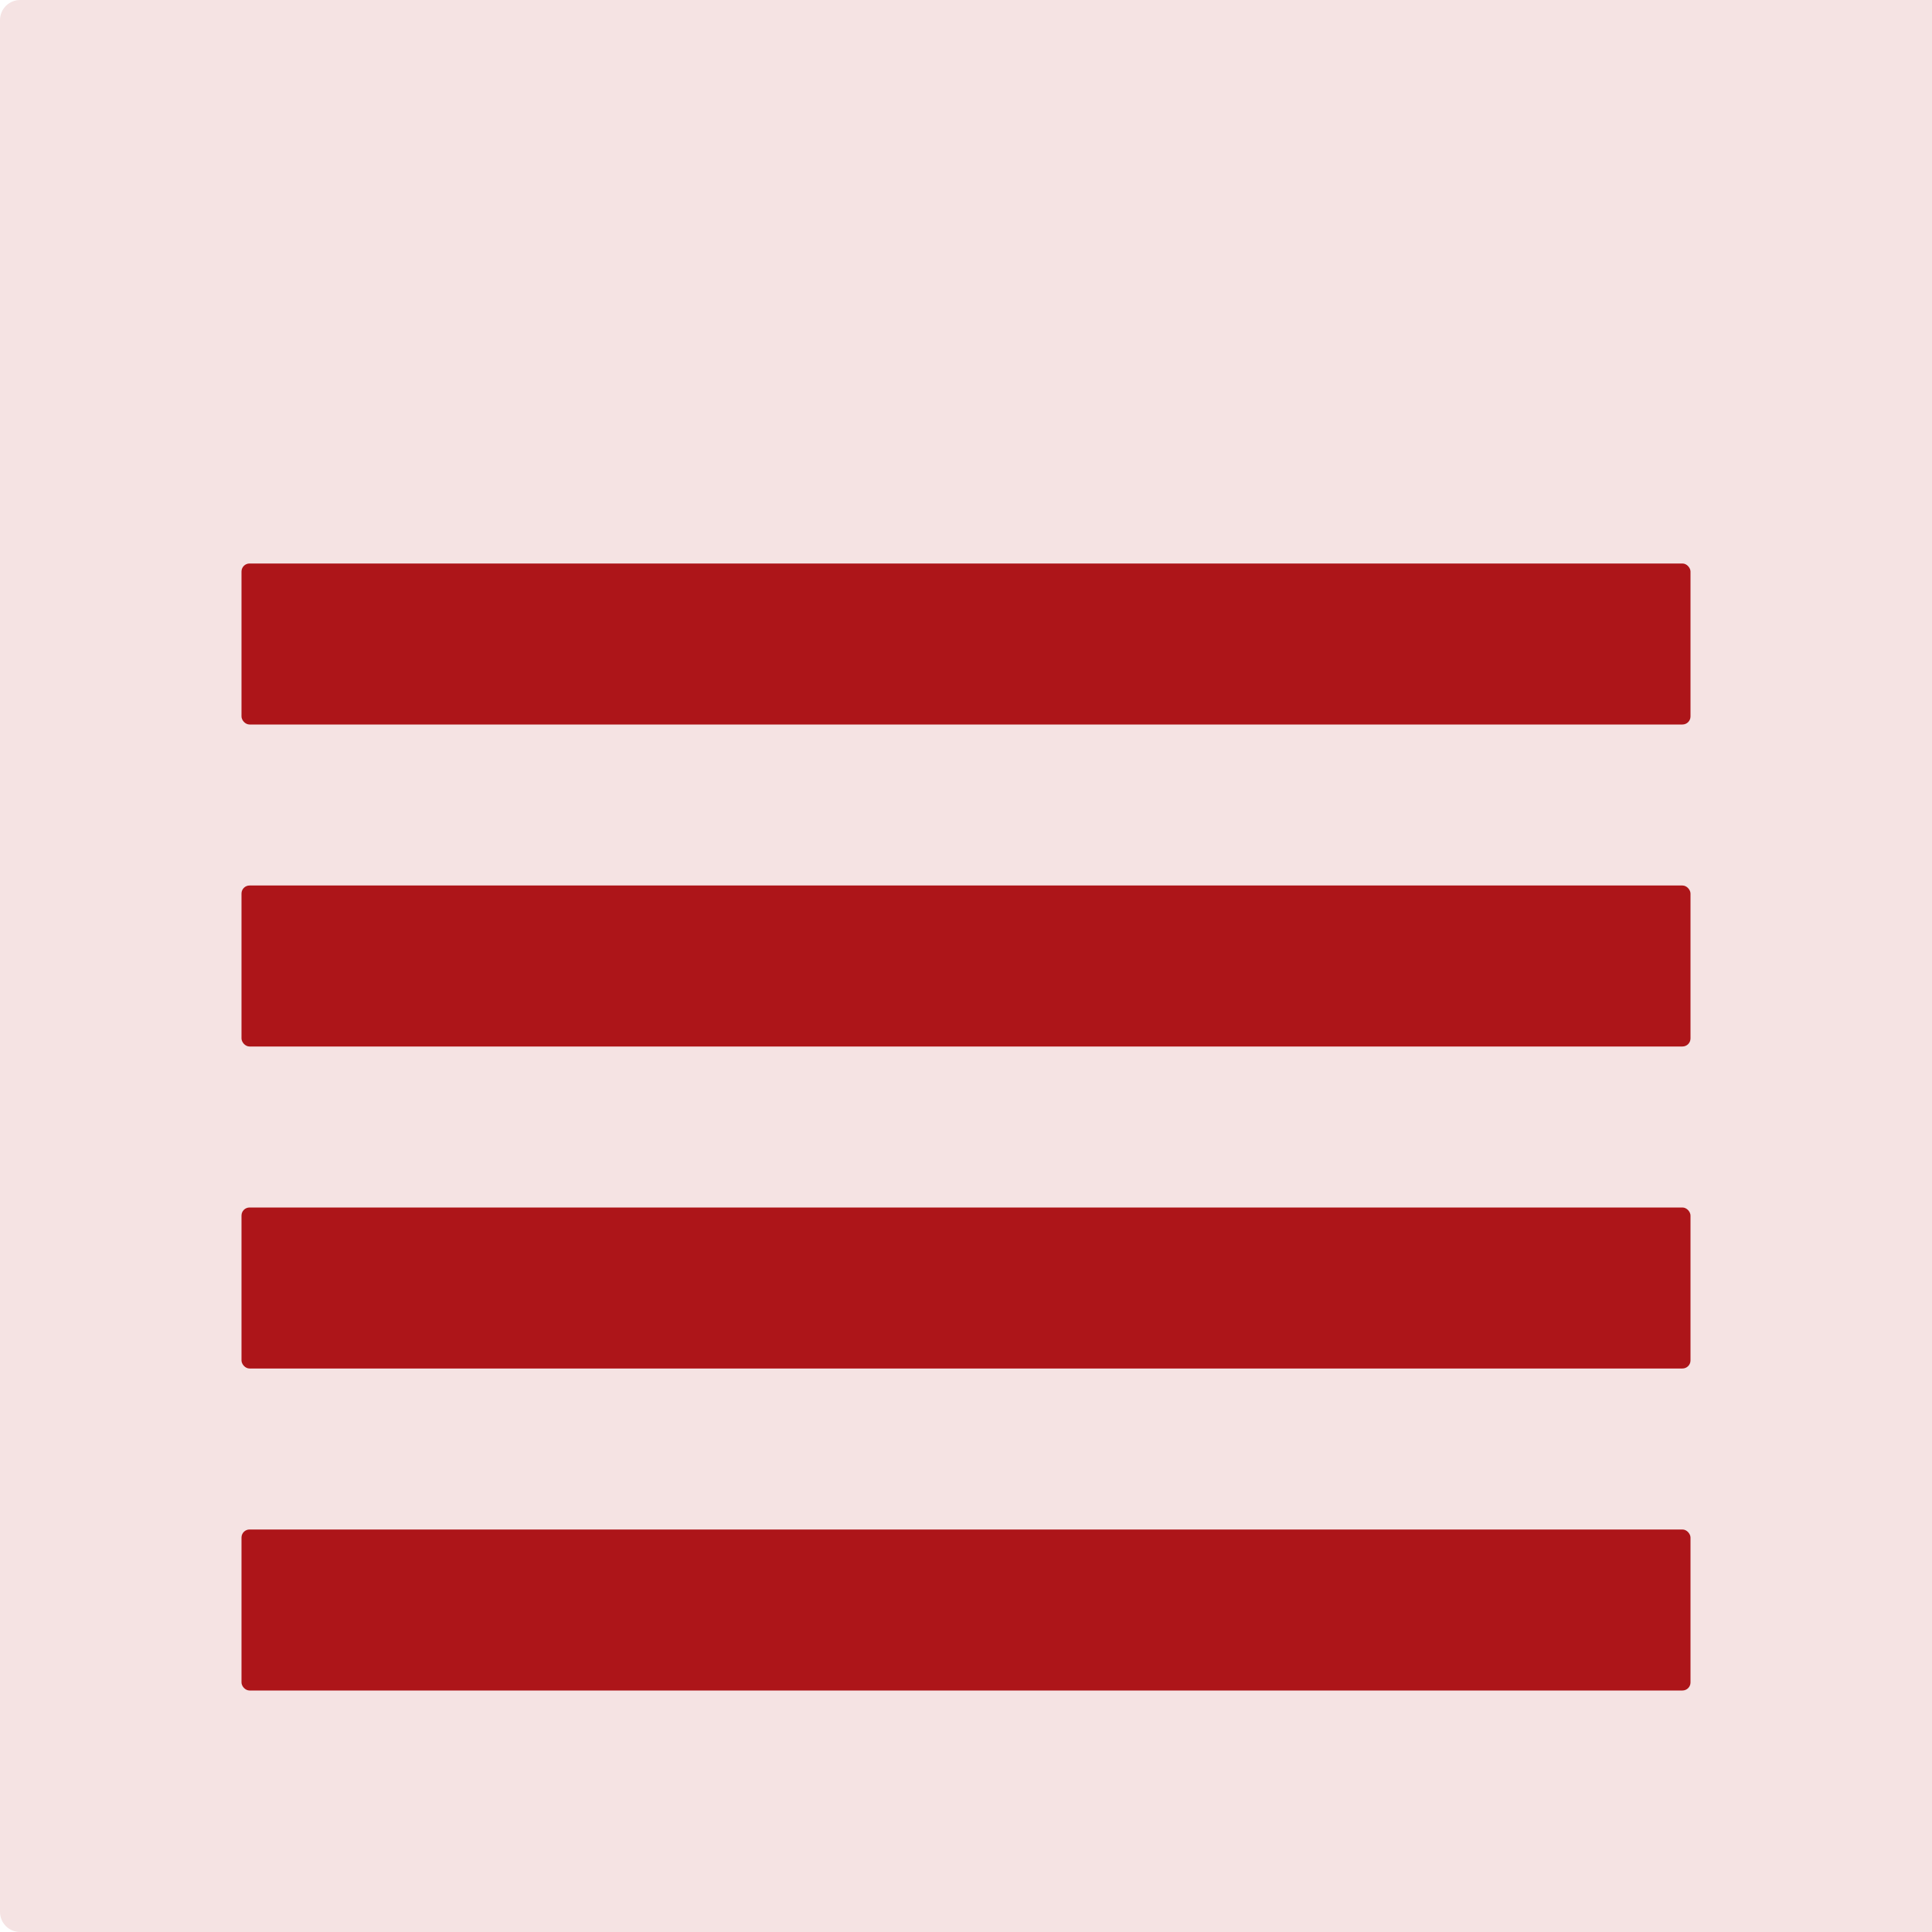<svg width="48" height="48" viewBox="0 0 48 48" fill="none" xmlns="http://www.w3.org/2000/svg">
<path d="M0 0.5C0 0.224 0.224 0 0.5 0H48V48H0.5C0.224 48 0 47.776 0 47.5V0.5Z" fill="#F5E3E3"/>
<g filter="url(#filter0_d_2076_14261)">
<rect x="6" y="10" width="36" height="4" rx="0.2" fill="#AD1519"/>
<rect x="6" y="18" width="36" height="4" rx="0.2" fill="#AD1519"/>
<rect x="6" y="26" width="36" height="4" rx="0.2" fill="#AD1519"/>
<rect x="6" y="34" width="36" height="4" rx="0.2" fill="#AD1519"/>
</g>
<defs>
<filter id="filter0_d_2076_14261" x="2" y="10" width="44" height="36" filterUnits="userSpaceOnUse" color-interpolation-filters="sRGB">
<feFlood flood-opacity="0" result="BackgroundImageFix"/>
<feColorMatrix in="SourceAlpha" type="matrix" values="0 0 0 0 0 0 0 0 0 0 0 0 0 0 0 0 0 0 127 0" result="hardAlpha"/>
<feOffset dy="4"/>
<feGaussianBlur stdDeviation="2"/>
<feComposite in2="hardAlpha" operator="out"/>
<feColorMatrix type="matrix" values="0 0 0 0 0 0 0 0 0 0 0 0 0 0 0 0 0 0 0.25 0"/>
<feBlend mode="normal" in2="BackgroundImageFix" result="effect1_dropShadow_2076_14261"/>
<feBlend mode="normal" in="SourceGraphic" in2="effect1_dropShadow_2076_14261" result="shape"/>
</filter>
</defs>
</svg>
